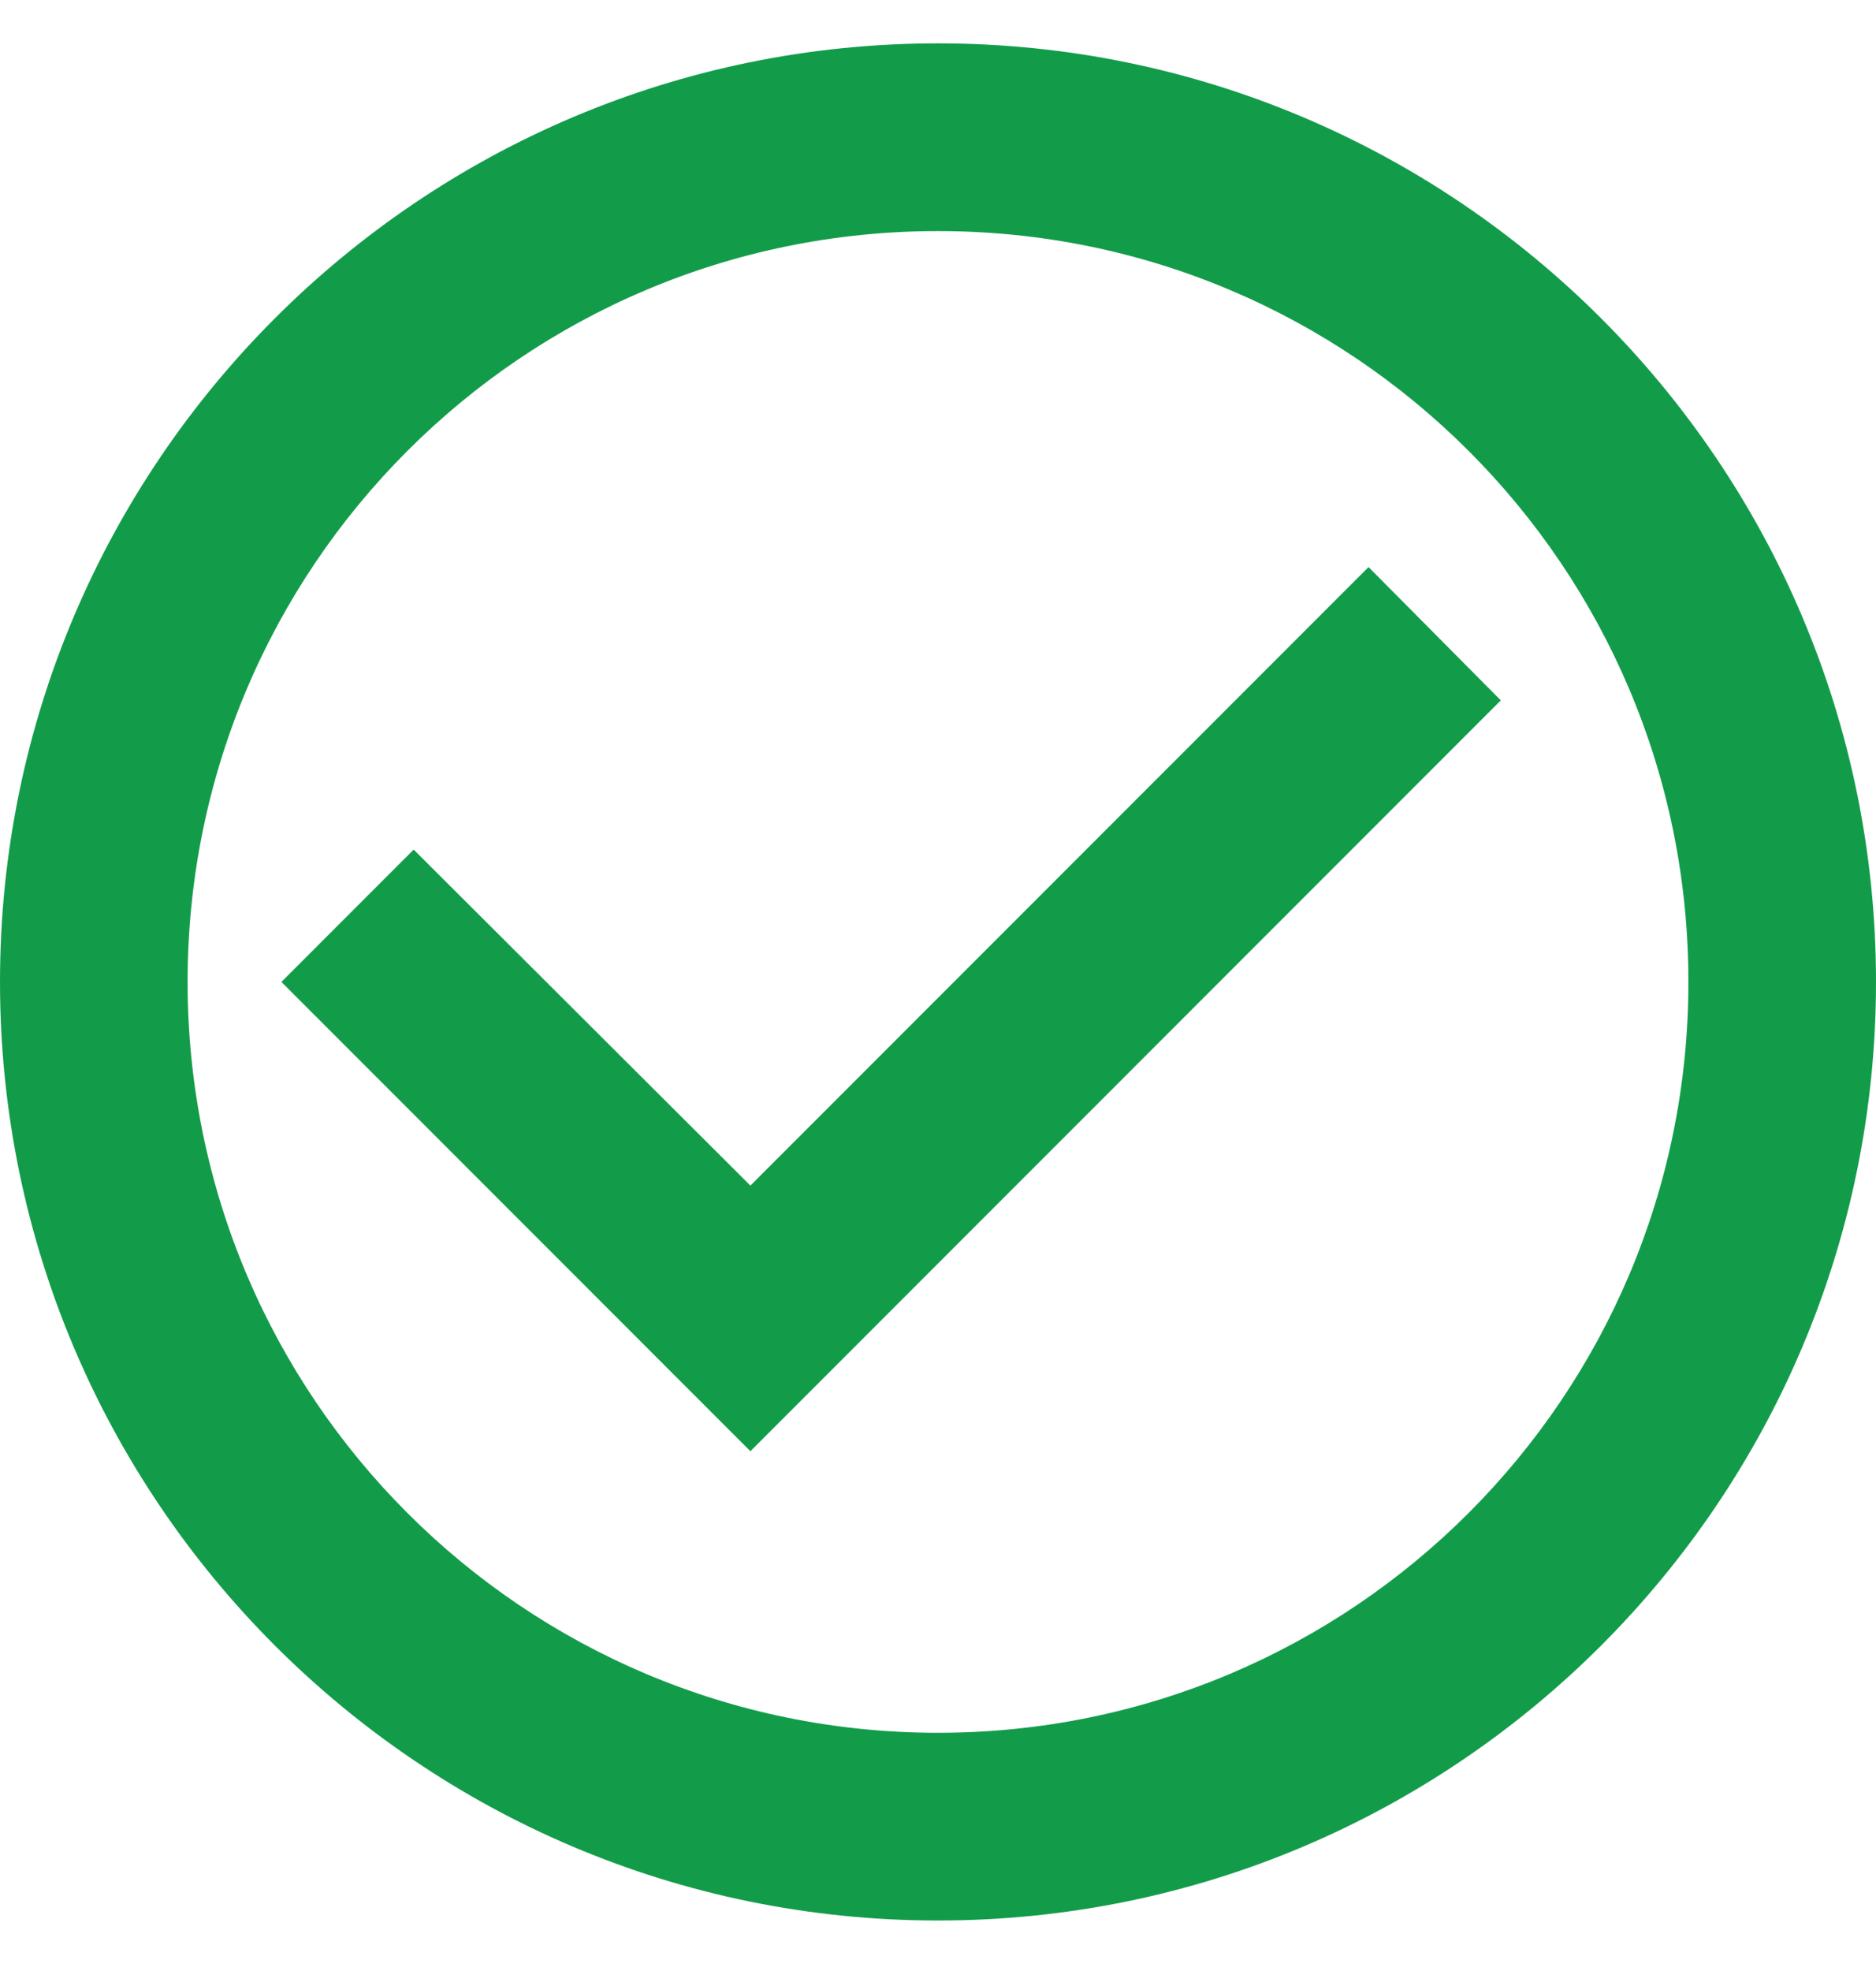 <svg width="20" height="21" viewBox="0 0 20 21" fill="none" xmlns="http://www.w3.org/2000/svg">
<path d="M14.59 6.042L8 12.632L4.41 9.052L3 10.462L8 15.462L16 7.462L14.59 6.042ZM10 0.462C4.48 0.462 0 4.942 0 10.462C0 15.982 4.48 20.462 10 20.462C15.52 20.462 20 15.982 20 10.462C20 4.942 15.52 0.462 10 0.462ZM10 18.462C5.58 18.462 2 14.882 2 10.462C2 6.042 5.58 2.462 10 2.462C14.42 2.462 18 6.042 18 10.462C18 14.882 14.42 18.462 10 18.462Z" fill="#129C4A"/>
</svg>
